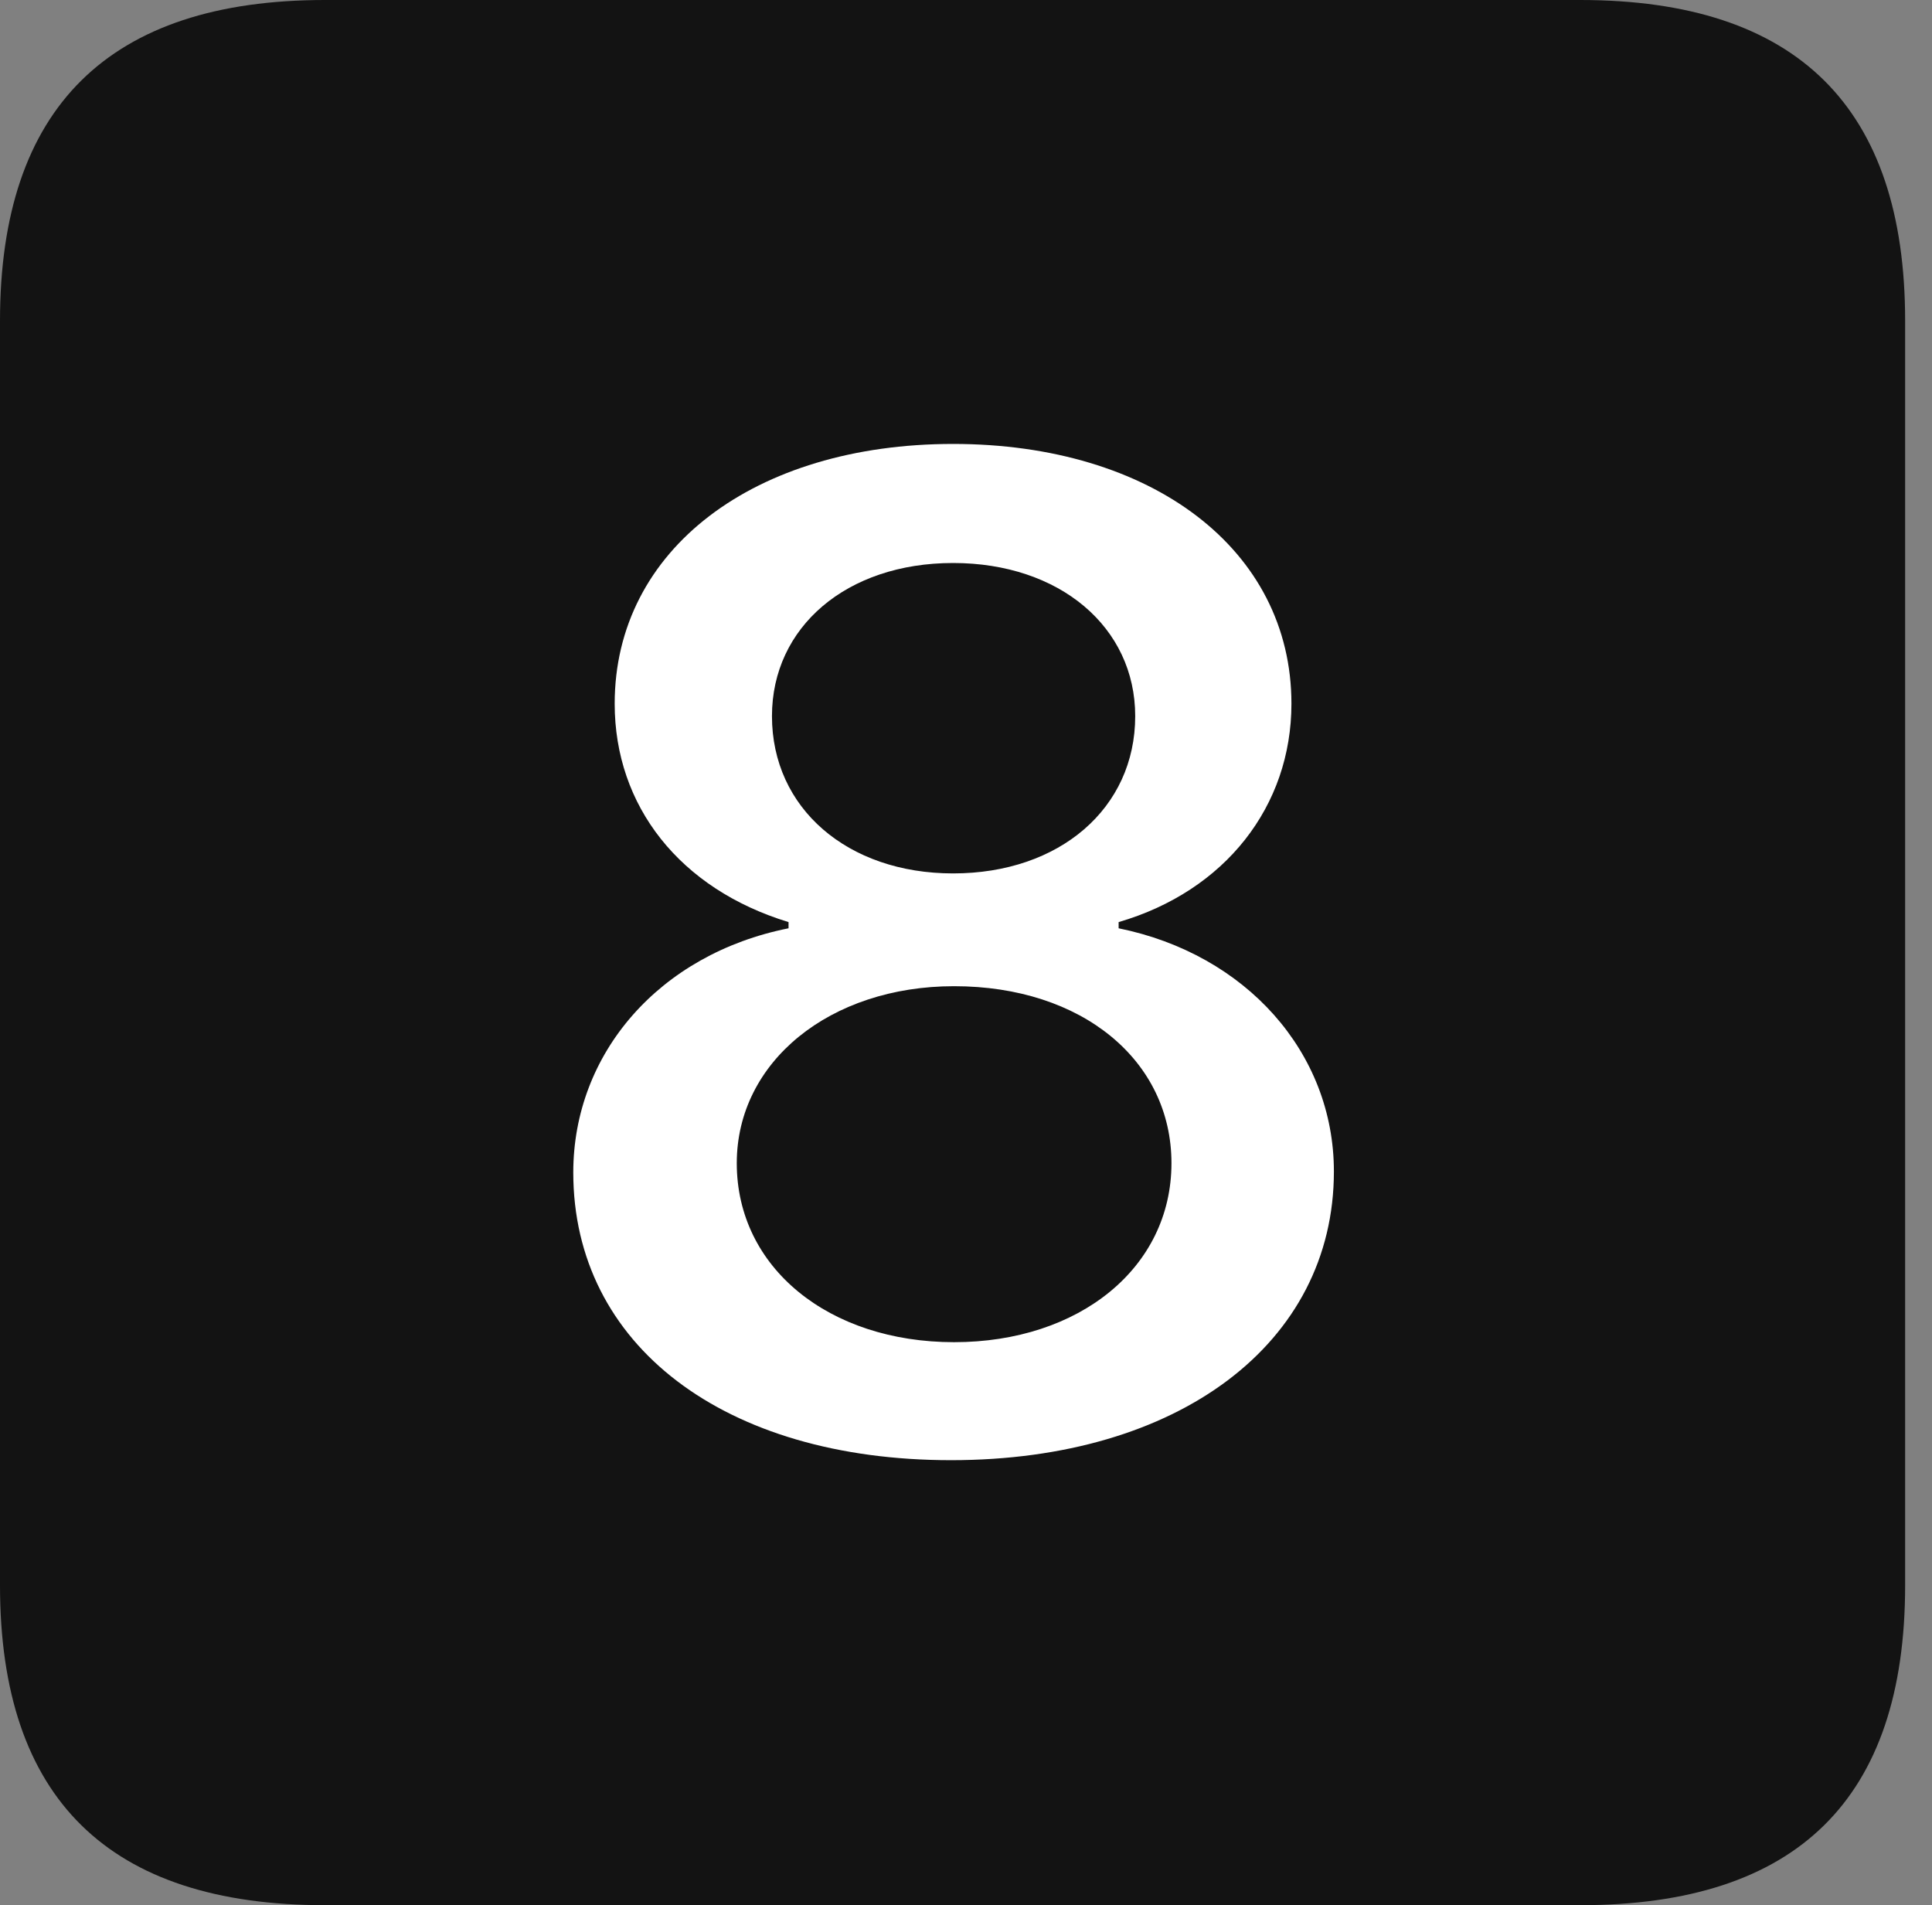 <?xml version="1.0" encoding="UTF-8"?>
<!--Generator: Apple Native CoreSVG 326-->
<!DOCTYPE svg
PUBLIC "-//W3C//DTD SVG 1.1//EN"
       "http://www.w3.org/Graphics/SVG/1.1/DTD/svg11.dtd">
<svg version="1.1" xmlns="http://www.w3.org/2000/svg" xmlns:xlink="http://www.w3.org/1999/xlink" viewBox="0 0 25.525 25.17">
 <rect x="0" y="0" width="25.525" height="25.17" fill="#808080" stroke="none"/>
 <g>
  <rect height="25.17" opacity="0" width="25.525" x="0" y="0"/>
  <path d="M4.293 25.17L20.877 25.17C23.748 25.17 25.17 23.762 25.17 20.945L25.17 4.238C25.17 1.422 23.748 0 20.877 0L4.293 0C1.436 0 0 1.422 0 4.238L0 20.945C0 23.762 1.436 25.17 4.293 25.17Z" fill="black" fill-opacity="0.85"/>
  <path d="M12.565 19.291C9.57 19.291 7.574 17.773 7.574 15.49C7.574 13.918 8.709 12.605 10.418 12.264L10.418 12.182C8.982 11.744 8.121 10.65 8.121 9.297C8.121 7.26 9.967 5.865 12.592 5.865C15.217 5.865 17.062 7.26 17.062 9.297C17.062 10.65 16.188 11.771 14.779 12.182L14.779 12.264C16.461 12.605 17.623 13.904 17.623 15.477C17.623 17.746 15.572 19.291 12.565 19.291ZM12.605 17.732C14.26 17.732 15.477 16.748 15.477 15.367C15.477 14.014 14.301 13.029 12.605 13.029C10.965 13.029 9.734 14.027 9.734 15.367C9.734 16.748 10.951 17.732 12.605 17.732ZM12.592 11.539C14 11.539 14.998 10.678 14.998 9.461C14.998 8.285 14 7.438 12.592 7.438C11.184 7.438 10.199 8.285 10.199 9.461C10.199 10.678 11.197 11.539 12.592 11.539Z" fill="white"/>
 </g>
</svg>
